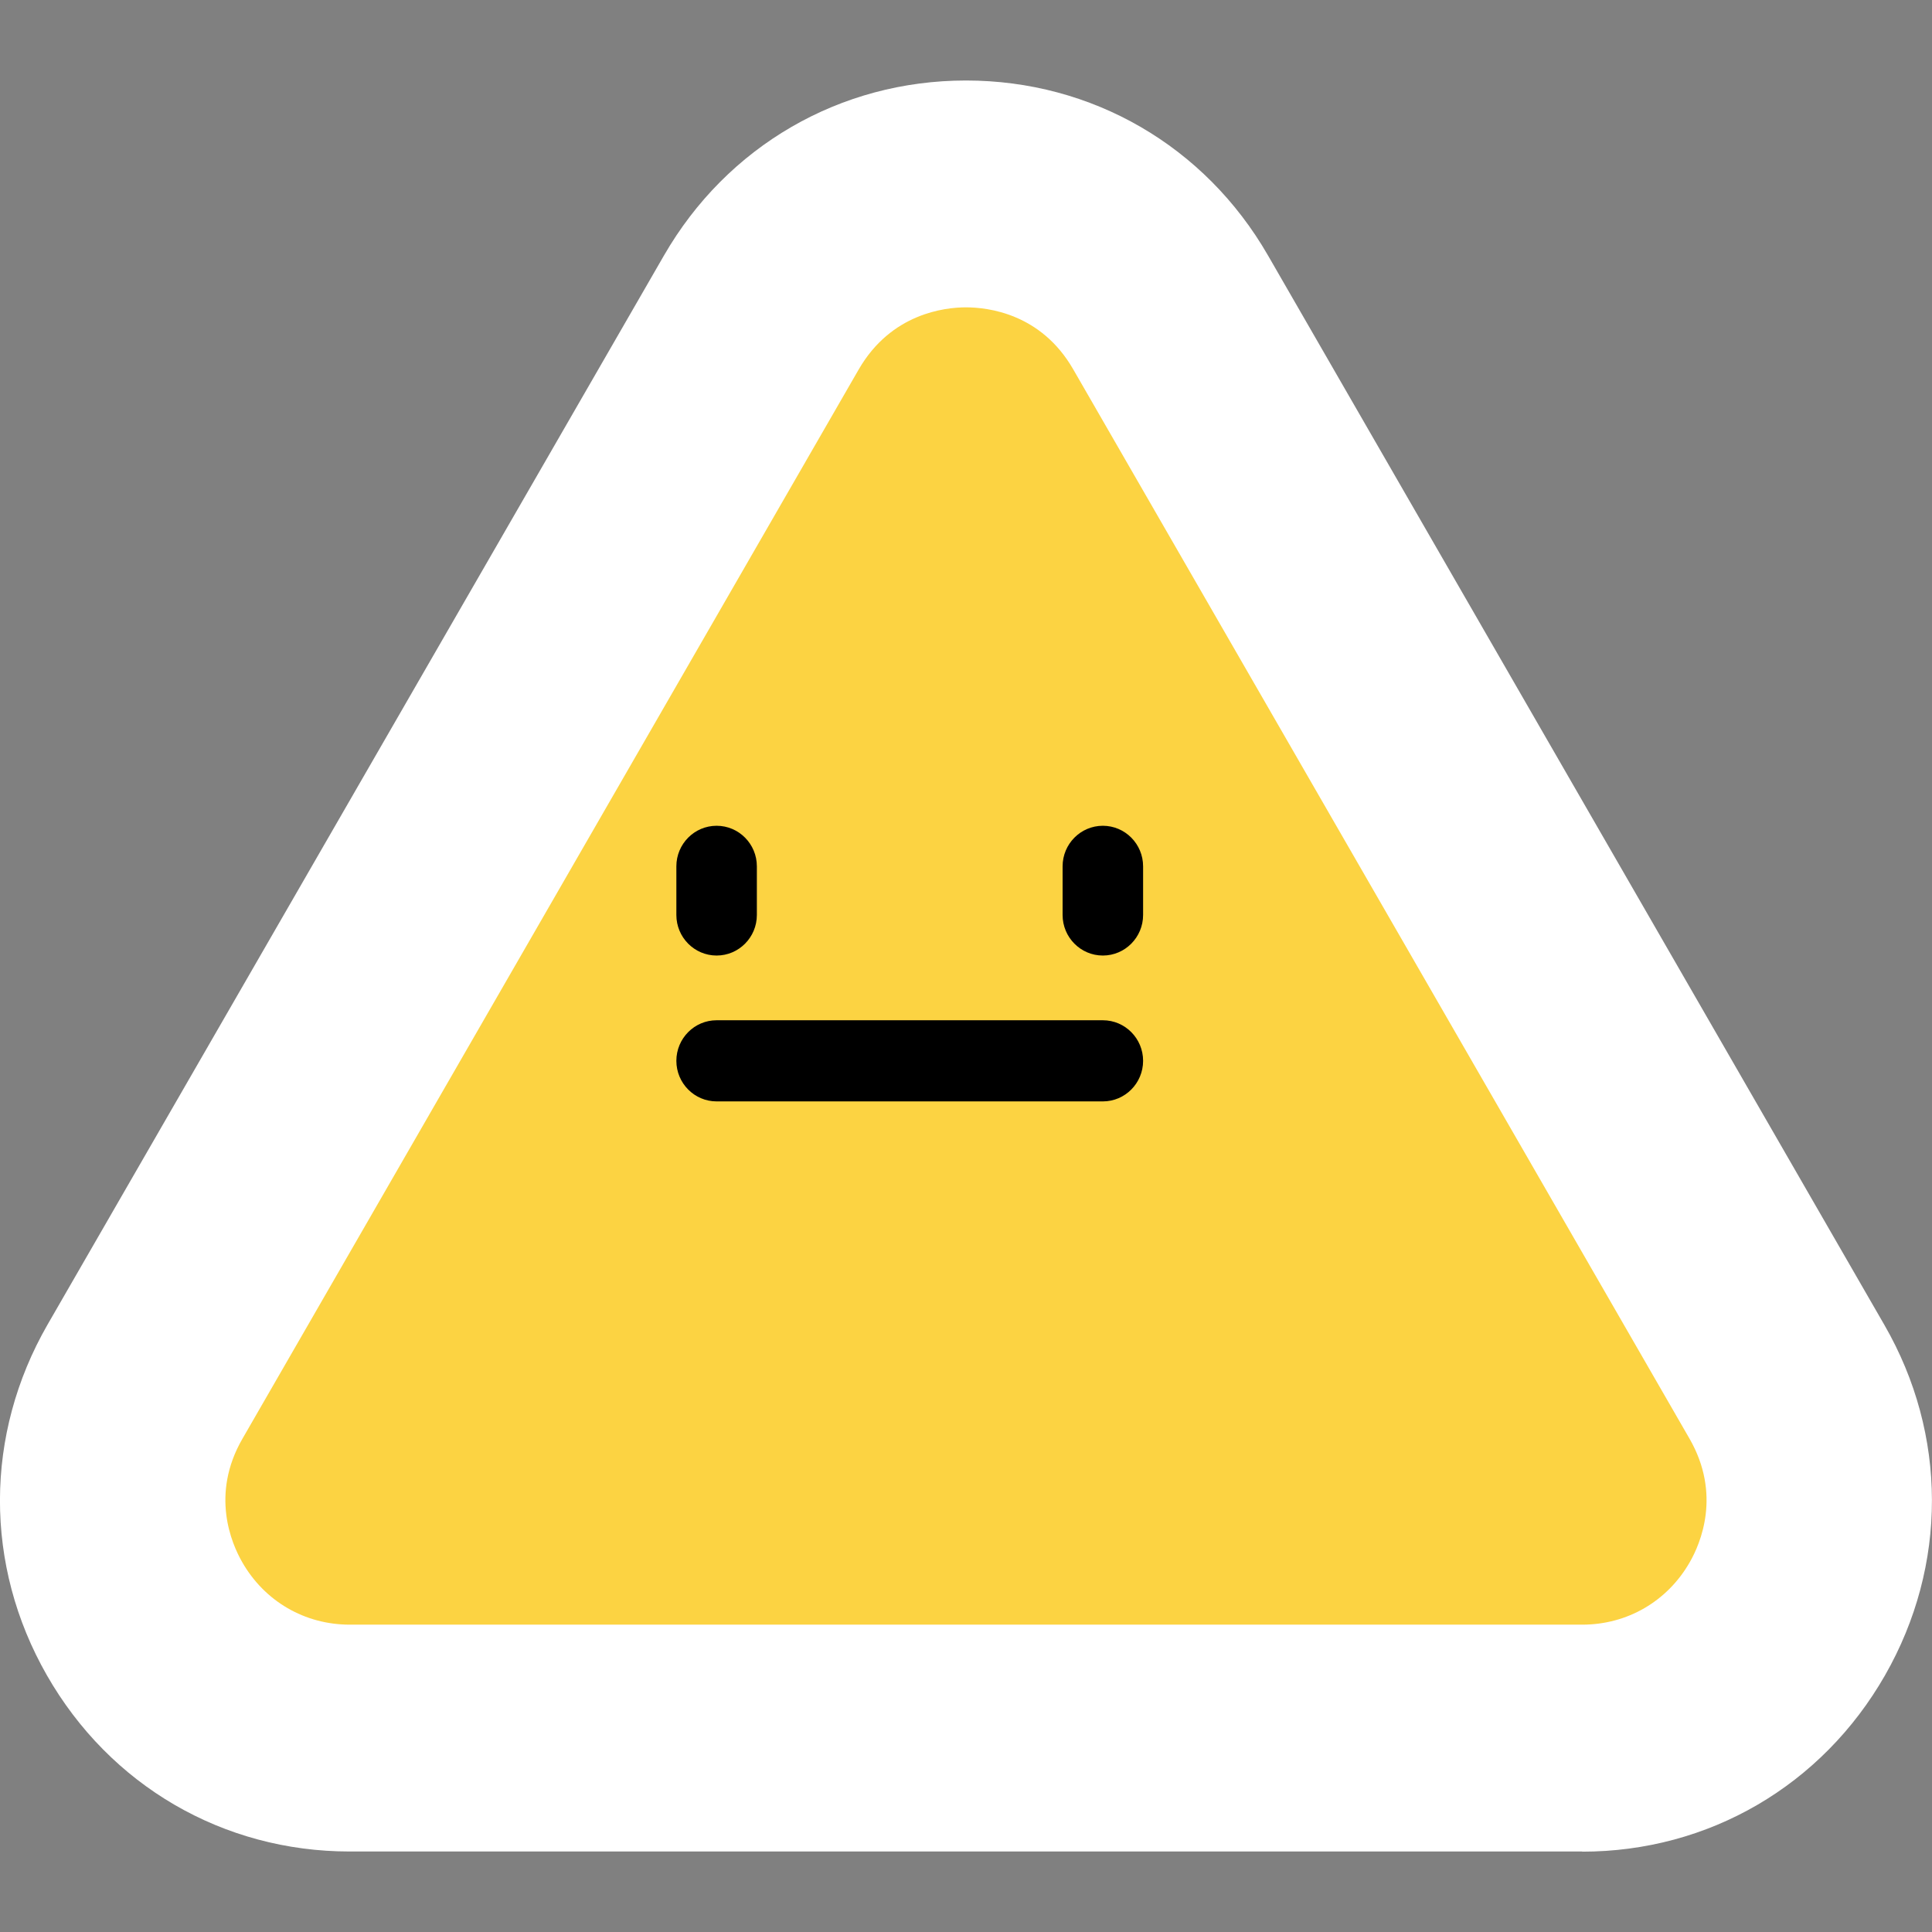 <?xml version="1.0" encoding="UTF-8"?><svg id="Layer_2" xmlns="http://www.w3.org/2000/svg" viewBox="0 0 120 120"><rect x="0" y="0" width="120" height="120" fill="#808080" stroke="none"/><defs><style>.cls-1{fill:none;}.cls-2{fill:#fff;}.cls-3{fill:#fcd342;}</style></defs><g id="Layer_1-2"><g><rect class="cls-1" width="120" height="120"/><g><g><path class="cls-3" d="M110.99,85.82L72.71,19.4c-5.66-9.81-19.76-9.81-25.42,0L9.01,85.82c-5.7,9.88,1.46,22.13,12.71,22.13H98.28c11.25,0,18.41-12.25,12.71-22.13Z"/><path class="cls-2" d="M98.28,115H21.72c-7.86,0-14.89-4.09-18.81-10.95-3.9-6.82-3.88-14.95,.04-21.77L41.24,15.87c3.92-6.8,10.94-10.87,18.76-10.87s14.84,4.06,18.76,10.87l38.28,66.42c3.93,6.81,3.94,14.95,.04,21.77-3.92,6.85-10.95,10.95-18.81,10.95ZM60,19.09c-1.33,0-4.65,.38-6.66,3.85L15.06,89.36c-2,3.46-.68,6.51-.02,7.66,1.39,2.44,3.89,3.89,6.68,3.89H98.28c2.79,0,5.29-1.45,6.68-3.89,.66-1.15,1.97-4.2-.02-7.66L66.66,22.94c-2-3.48-5.32-3.85-6.66-3.85Z"/></g><path d="M44.51,51.29h0c1.38,0,2.5,1.13,2.5,2.52v3.02c0,1.39-1.12,2.52-2.5,2.52h0c-1.38,0-2.5-1.13-2.5-2.52v-3.02c0-1.39,1.12-2.52,2.5-2.52Z"/><path d="M68.5,51.29h0c1.38,0,2.5,1.13,2.5,2.52v3.02c0,1.39-1.12,2.52-2.5,2.52h0c-1.38,0-2.5-1.13-2.5-2.52v-3.02c0-1.39,1.12-2.52,2.5-2.52Z"/><path d="M71,65.89h0c0,1.39-1.12,2.52-2.5,2.52h-23.99c-1.38,0-2.5-1.13-2.5-2.52h0c0-1.39,1.12-2.52,2.5-2.52h23.99c1.38,0,2.5,1.13,2.5,2.52Z"/></g></g></g></svg>